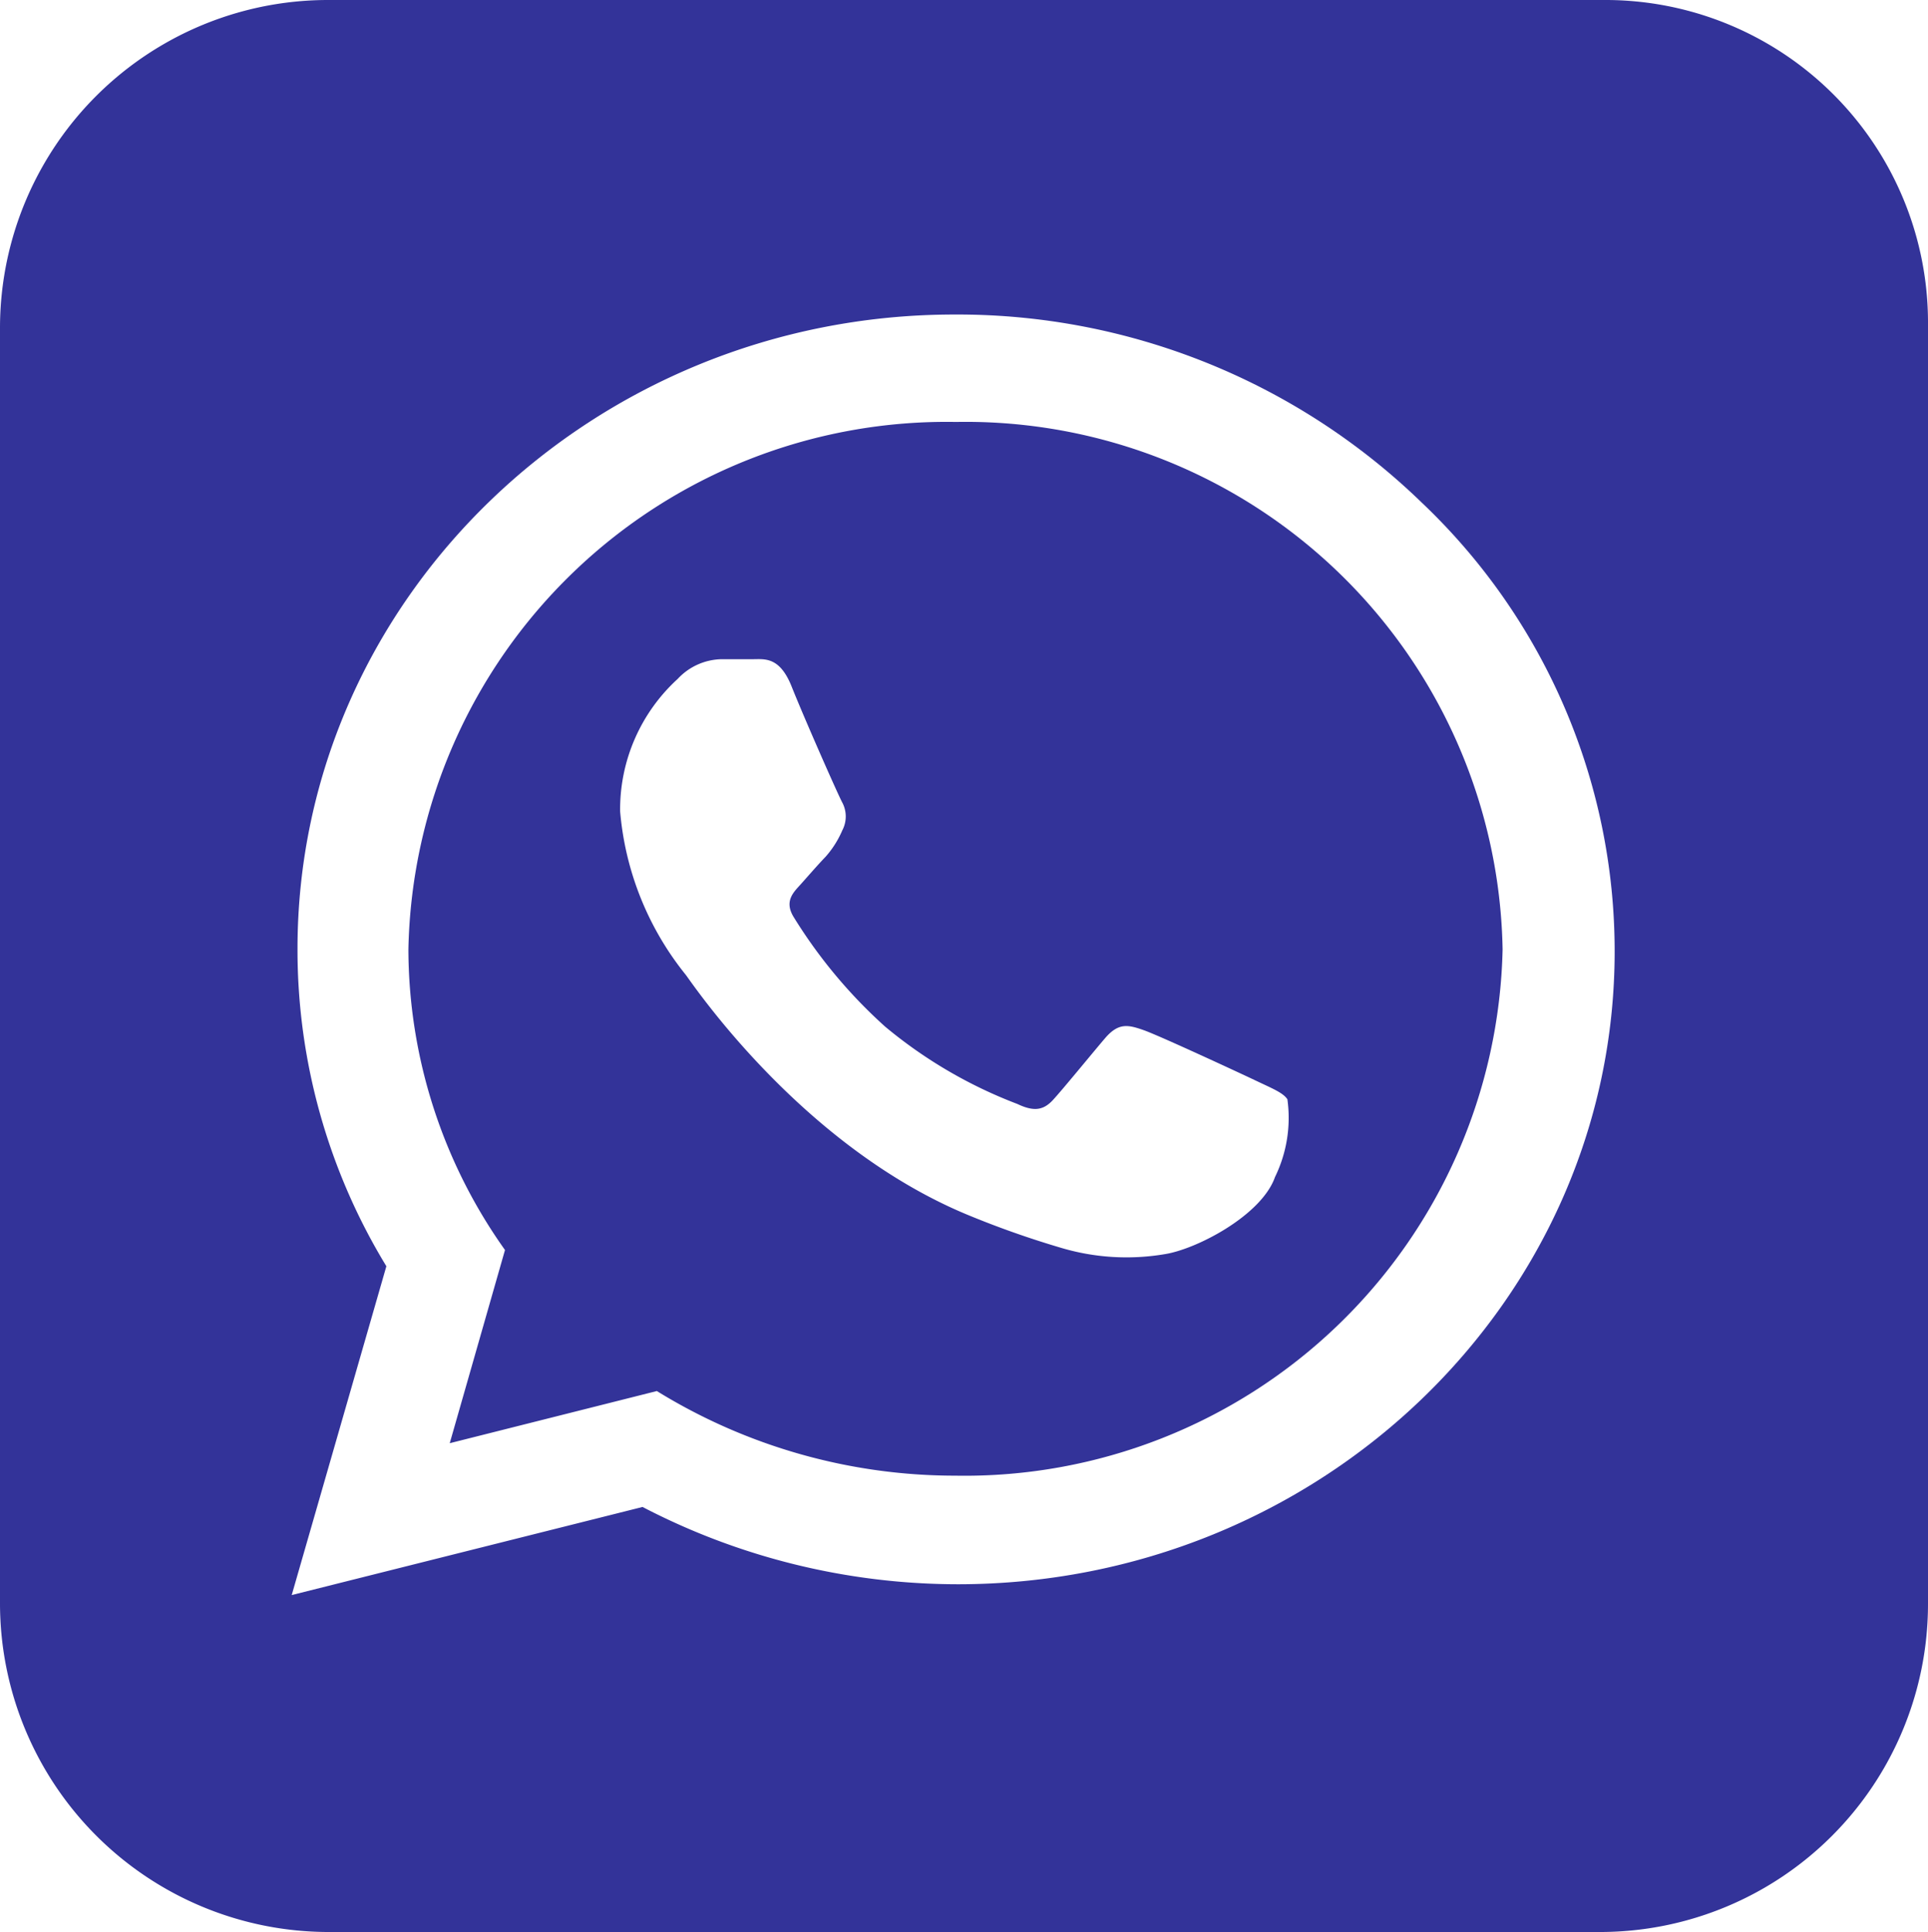 <svg id="Camada_1" data-name="Camada 1" xmlns="http://www.w3.org/2000/svg" viewBox="0 0 49.9 50"><defs><style>.cls-1{fill:#339;}</style></defs><path class="cls-1" d="M41.5,0h-33A8.49,8.49,0,0,0,0,8.5v33A8.51,8.51,0,0,0,8.5,50H41.42a8.49,8.49,0,0,0,8.48-8.5V8.3A8.35,8.35,0,0,0,41.5,0ZM24.79,41a17.7,17.7,0,0,1-8.16-2L7.55,41.28,10,32.77a15.73,15.73,0,0,1-2.3-8.21c0-9.06,7.65-16.42,17-16.42A17.26,17.26,0,0,1,36.79,13a16,16,0,0,1,5,11.62C41.79,33.68,34.14,41,24.79,41Z" transform="translate(0 0)"/><path class="cls-1" d="M24.74,10.92h0A13.93,13.93,0,0,0,10.57,24.57a13.47,13.47,0,0,0,2.5,7.78l-1.43,5L17,36a14.71,14.71,0,0,0,7.72,2.19A13.93,13.93,0,0,0,38.89,24.57,13.9,13.9,0,0,0,24.74,10.92ZM33,30.46c-.35,1-2.05,1.88-2.87,2a5.93,5.93,0,0,1-2.68-.17,24.22,24.22,0,0,1-2.43-.86c-4.27-1.78-7.06-5.92-7.27-6.2A7.79,7.79,0,0,1,16.05,21a4.57,4.57,0,0,1,1.49-3.43,1.59,1.59,0,0,1,1.14-.51h.81c.3,0,.69-.07,1,.71s1.2,2.8,1.31,3a.77.77,0,0,1,0,.72,2.53,2.53,0,0,1-.43.68c-.23.24-.47.52-.65.72s-.43.43-.18.84a12.93,12.93,0,0,0,2.37,2.84,12,12,0,0,0,3.42,2c.42.2.67.17.92-.1s1-1.19,1.35-1.6.6-.35,1-.21,2.49,1.11,2.91,1.31.7.31.81.48v0A3.49,3.49,0,0,1,33,30.46Z" transform="translate(0 0)"/></svg>